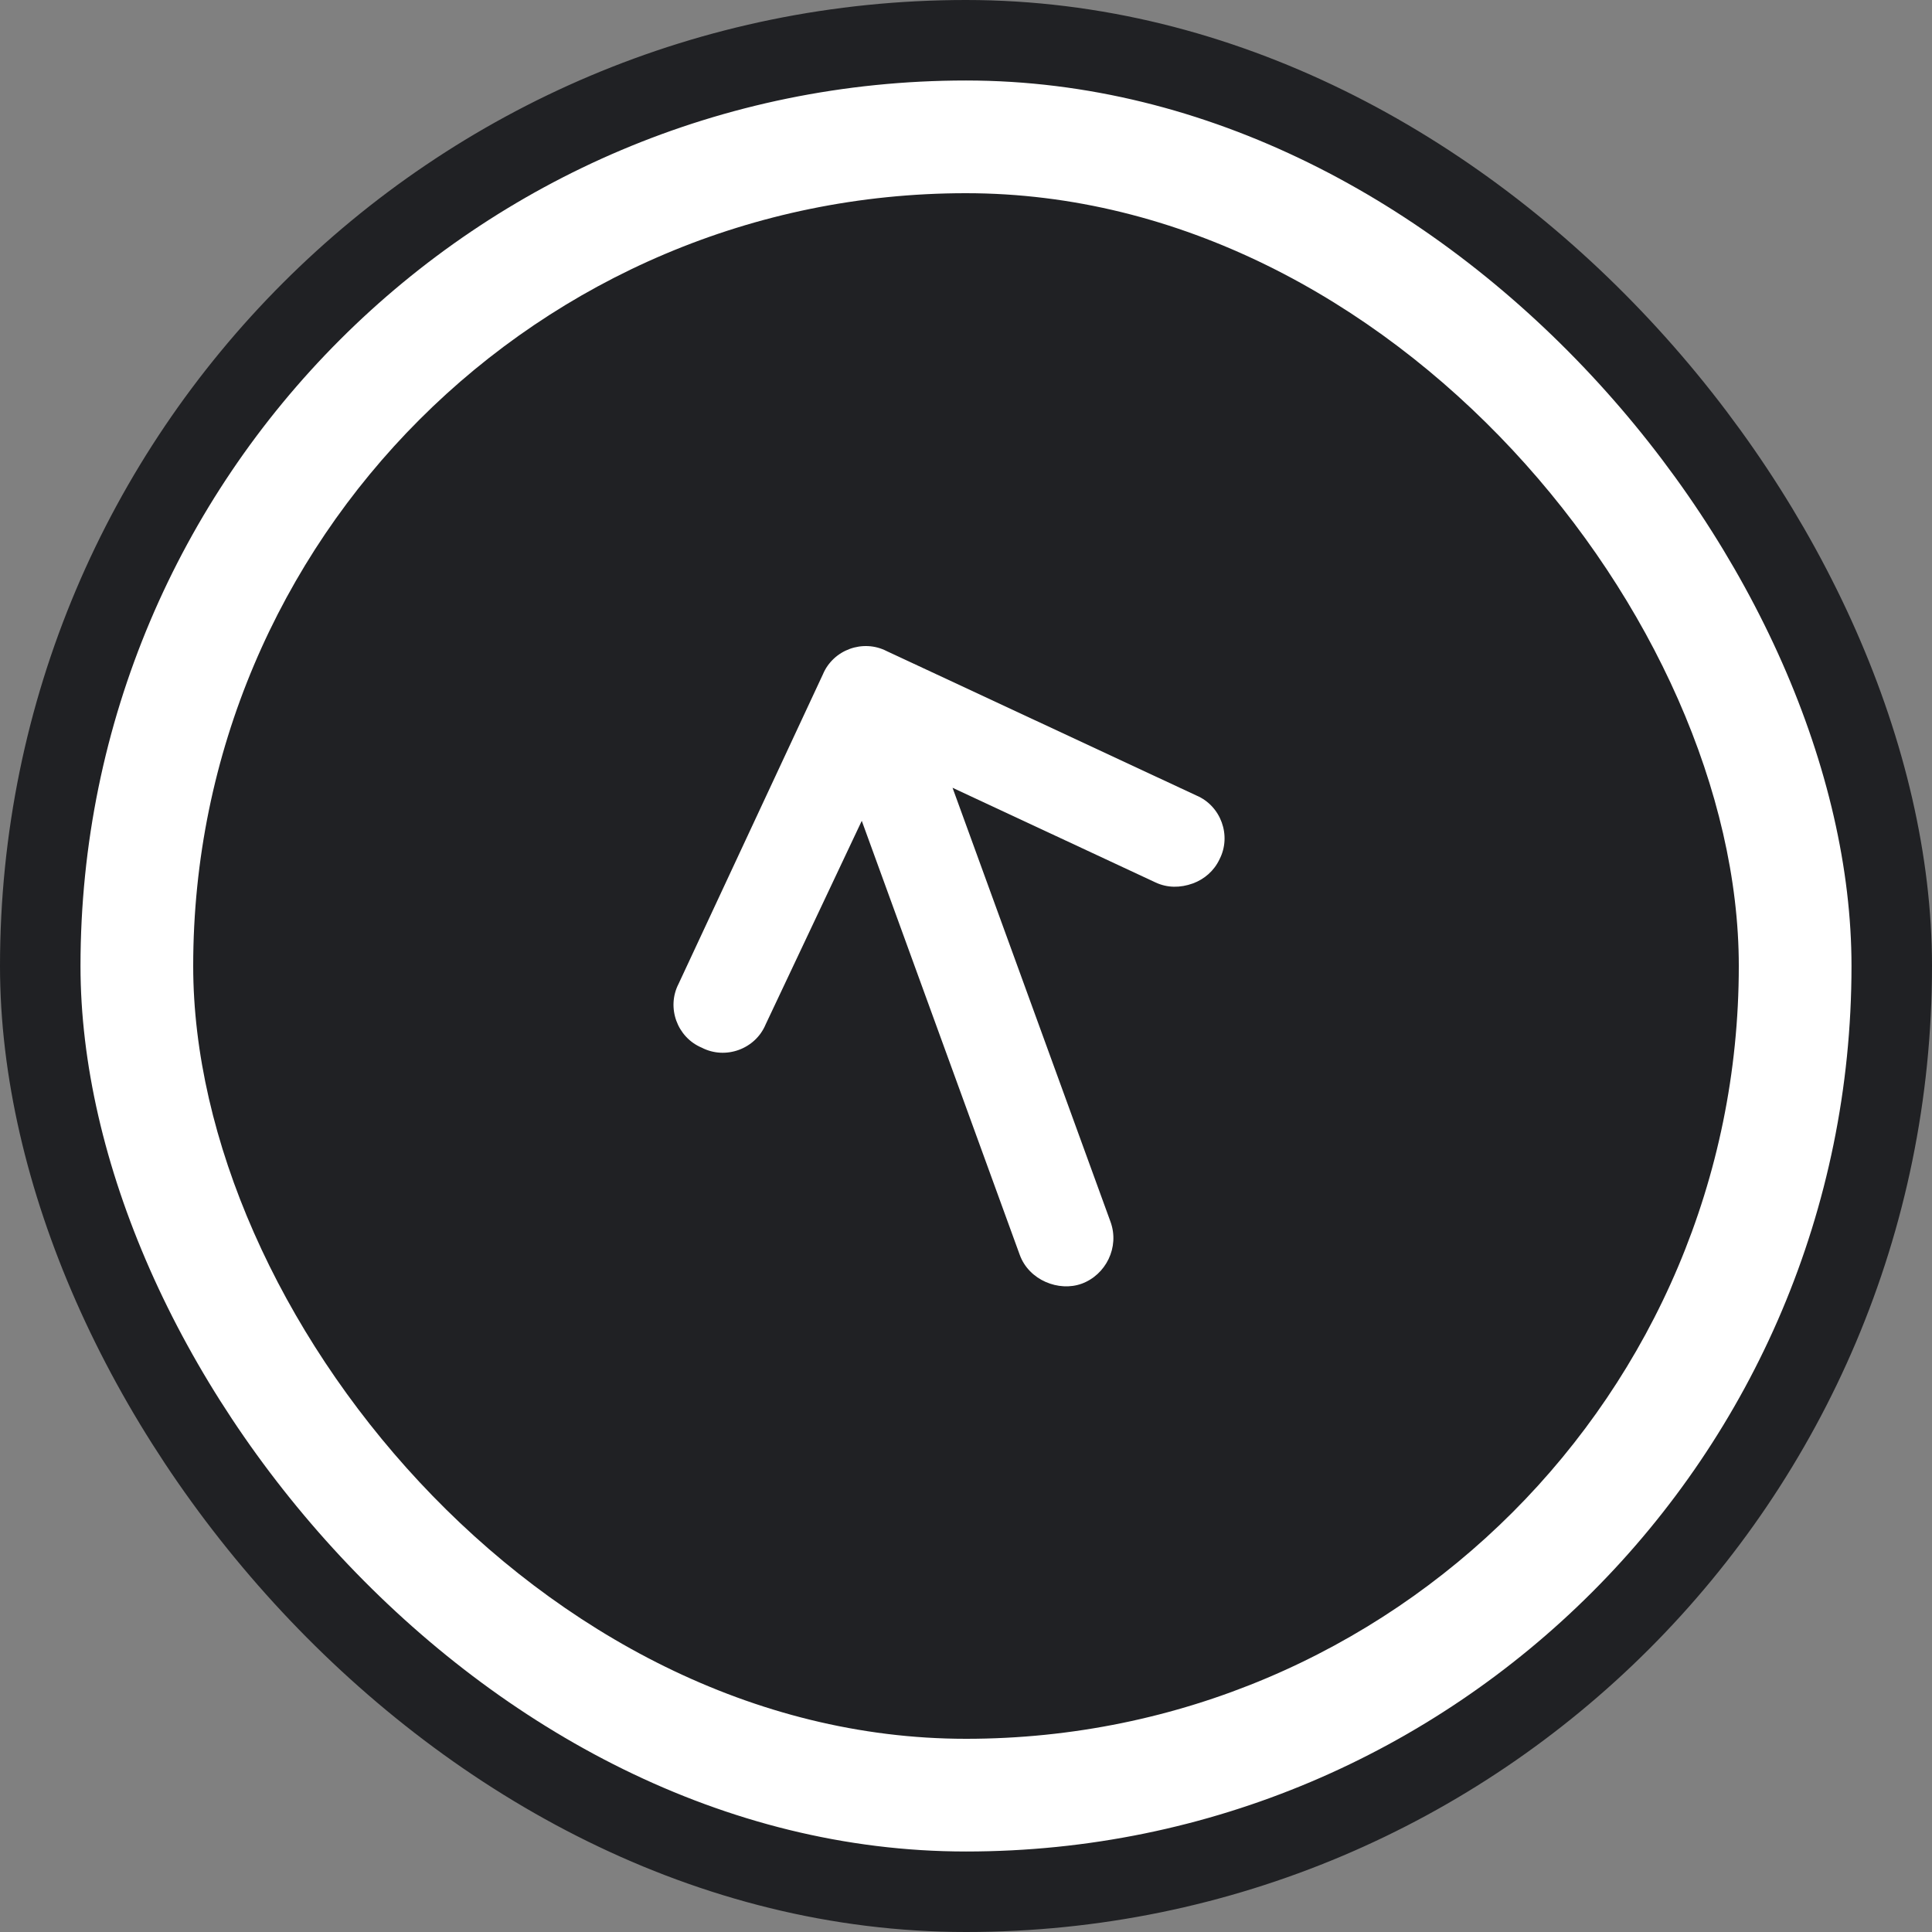 <svg width="60" height="60" viewBox="0 0 60 60" fill="none" xmlns="http://www.w3.org/2000/svg">
<rect x="0" y="0" width="60" height="60" fill="#808080" stroke="none"/>
<rect x="1.25" y="1.25" width="57.5" height="57.5" rx="28.75" fill="white"/>
<rect x="6" y="6" width="48" height="48" rx="24" fill="#202124"/>
<path d="M37.873 26.686C37.704 27.046 37.4 27.306 37.048 27.435C36.651 27.579 36.251 27.575 35.89 27.407L29.582 24.465L34.488 37.944C34.776 38.737 34.34 39.594 33.591 39.867C32.886 40.123 31.957 39.763 31.669 38.97L26.763 25.491L23.777 31.816C23.457 32.581 22.532 32.918 21.795 32.537C21.03 32.217 20.693 31.292 21.073 30.555L25.556 20.942C25.876 20.177 26.801 19.841 27.538 20.221L37.151 24.703C37.916 25.024 38.253 25.949 37.873 26.686Z" fill="white"/>
<rect x="1.25" y="1.25" width="57.5" height="57.5" rx="28.75" stroke="#202124" stroke-width="2.5"/>
</svg>
